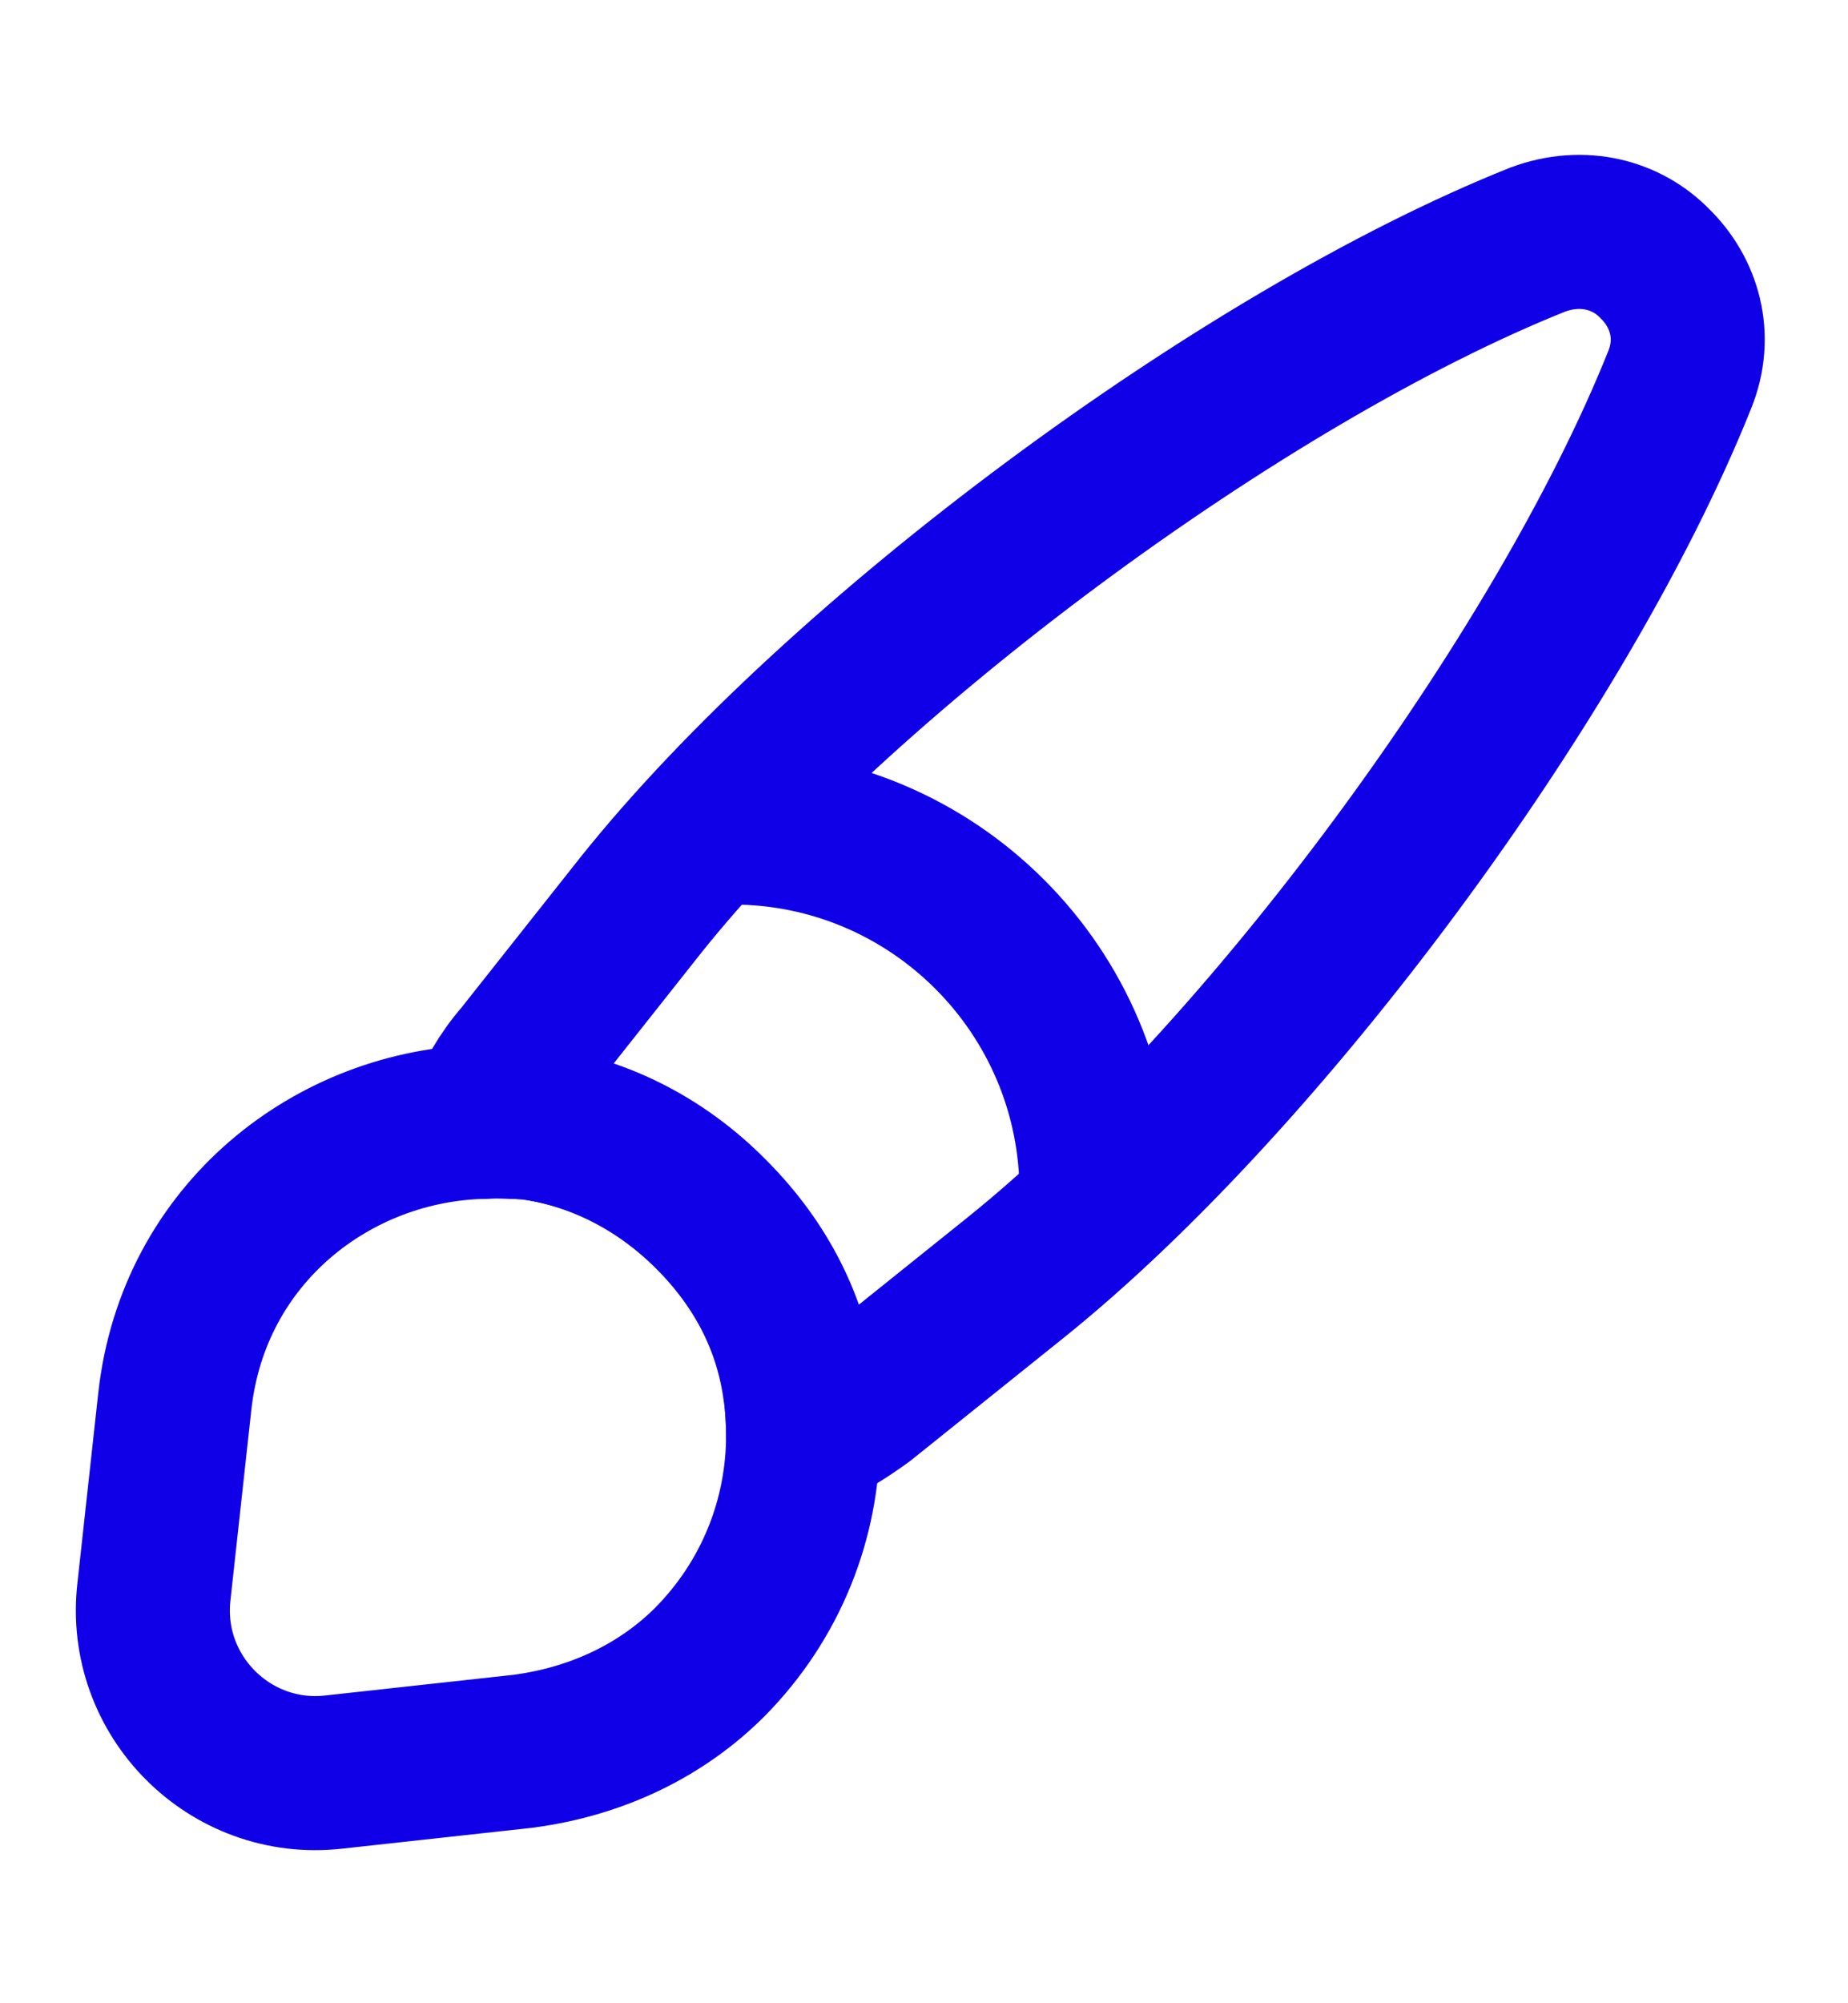 <svg width="12" height="13" viewBox="0 0 12 13" fill="none" xmlns="http://www.w3.org/2000/svg">
<path d="M10.905 2.47C10.135 4.39 8.205 7 6.59 8.295L5.605 9.085C5.48 9.175 5.355 9.255 5.215 9.31C5.215 9.22 5.21 9.12 5.195 9.025C5.14 8.605 4.95 8.215 4.615 7.88C4.275 7.54 3.86 7.34 3.435 7.285C3.335 7.28 3.235 7.27 3.135 7.28C3.19 7.125 3.275 6.98 3.38 6.86L4.16 5.875C5.45 4.26 8.07 2.32 9.985 1.555C10.28 1.445 10.565 1.525 10.745 1.71C10.935 1.895 11.025 2.18 10.905 2.47Z" stroke="#1000E8" stroke-linecap="round" stroke-linejoin="round"/>
<path d="M5.215 9.31C5.215 9.86 5.005 10.385 4.61 10.785C4.305 11.09 3.89 11.3 3.395 11.365L2.165 11.5C1.495 11.575 0.92 11.005 1 10.325L1.135 9.095C1.255 8 2.17 7.3 3.14 7.28C3.24 7.275 3.345 7.28 3.44 7.285C3.865 7.34 4.28 7.535 4.62 7.88C4.955 8.215 5.145 8.605 5.2 9.025C5.205 9.12 5.215 9.215 5.215 9.31Z" stroke="#1000E8" stroke-linecap="round" stroke-linejoin="round"/>
<path d="M7.12 7.735C7.12 6.43 6.06 5.37 4.755 5.37" stroke="#1000E8" stroke-linecap="round" stroke-linejoin="round"/>
</svg>
